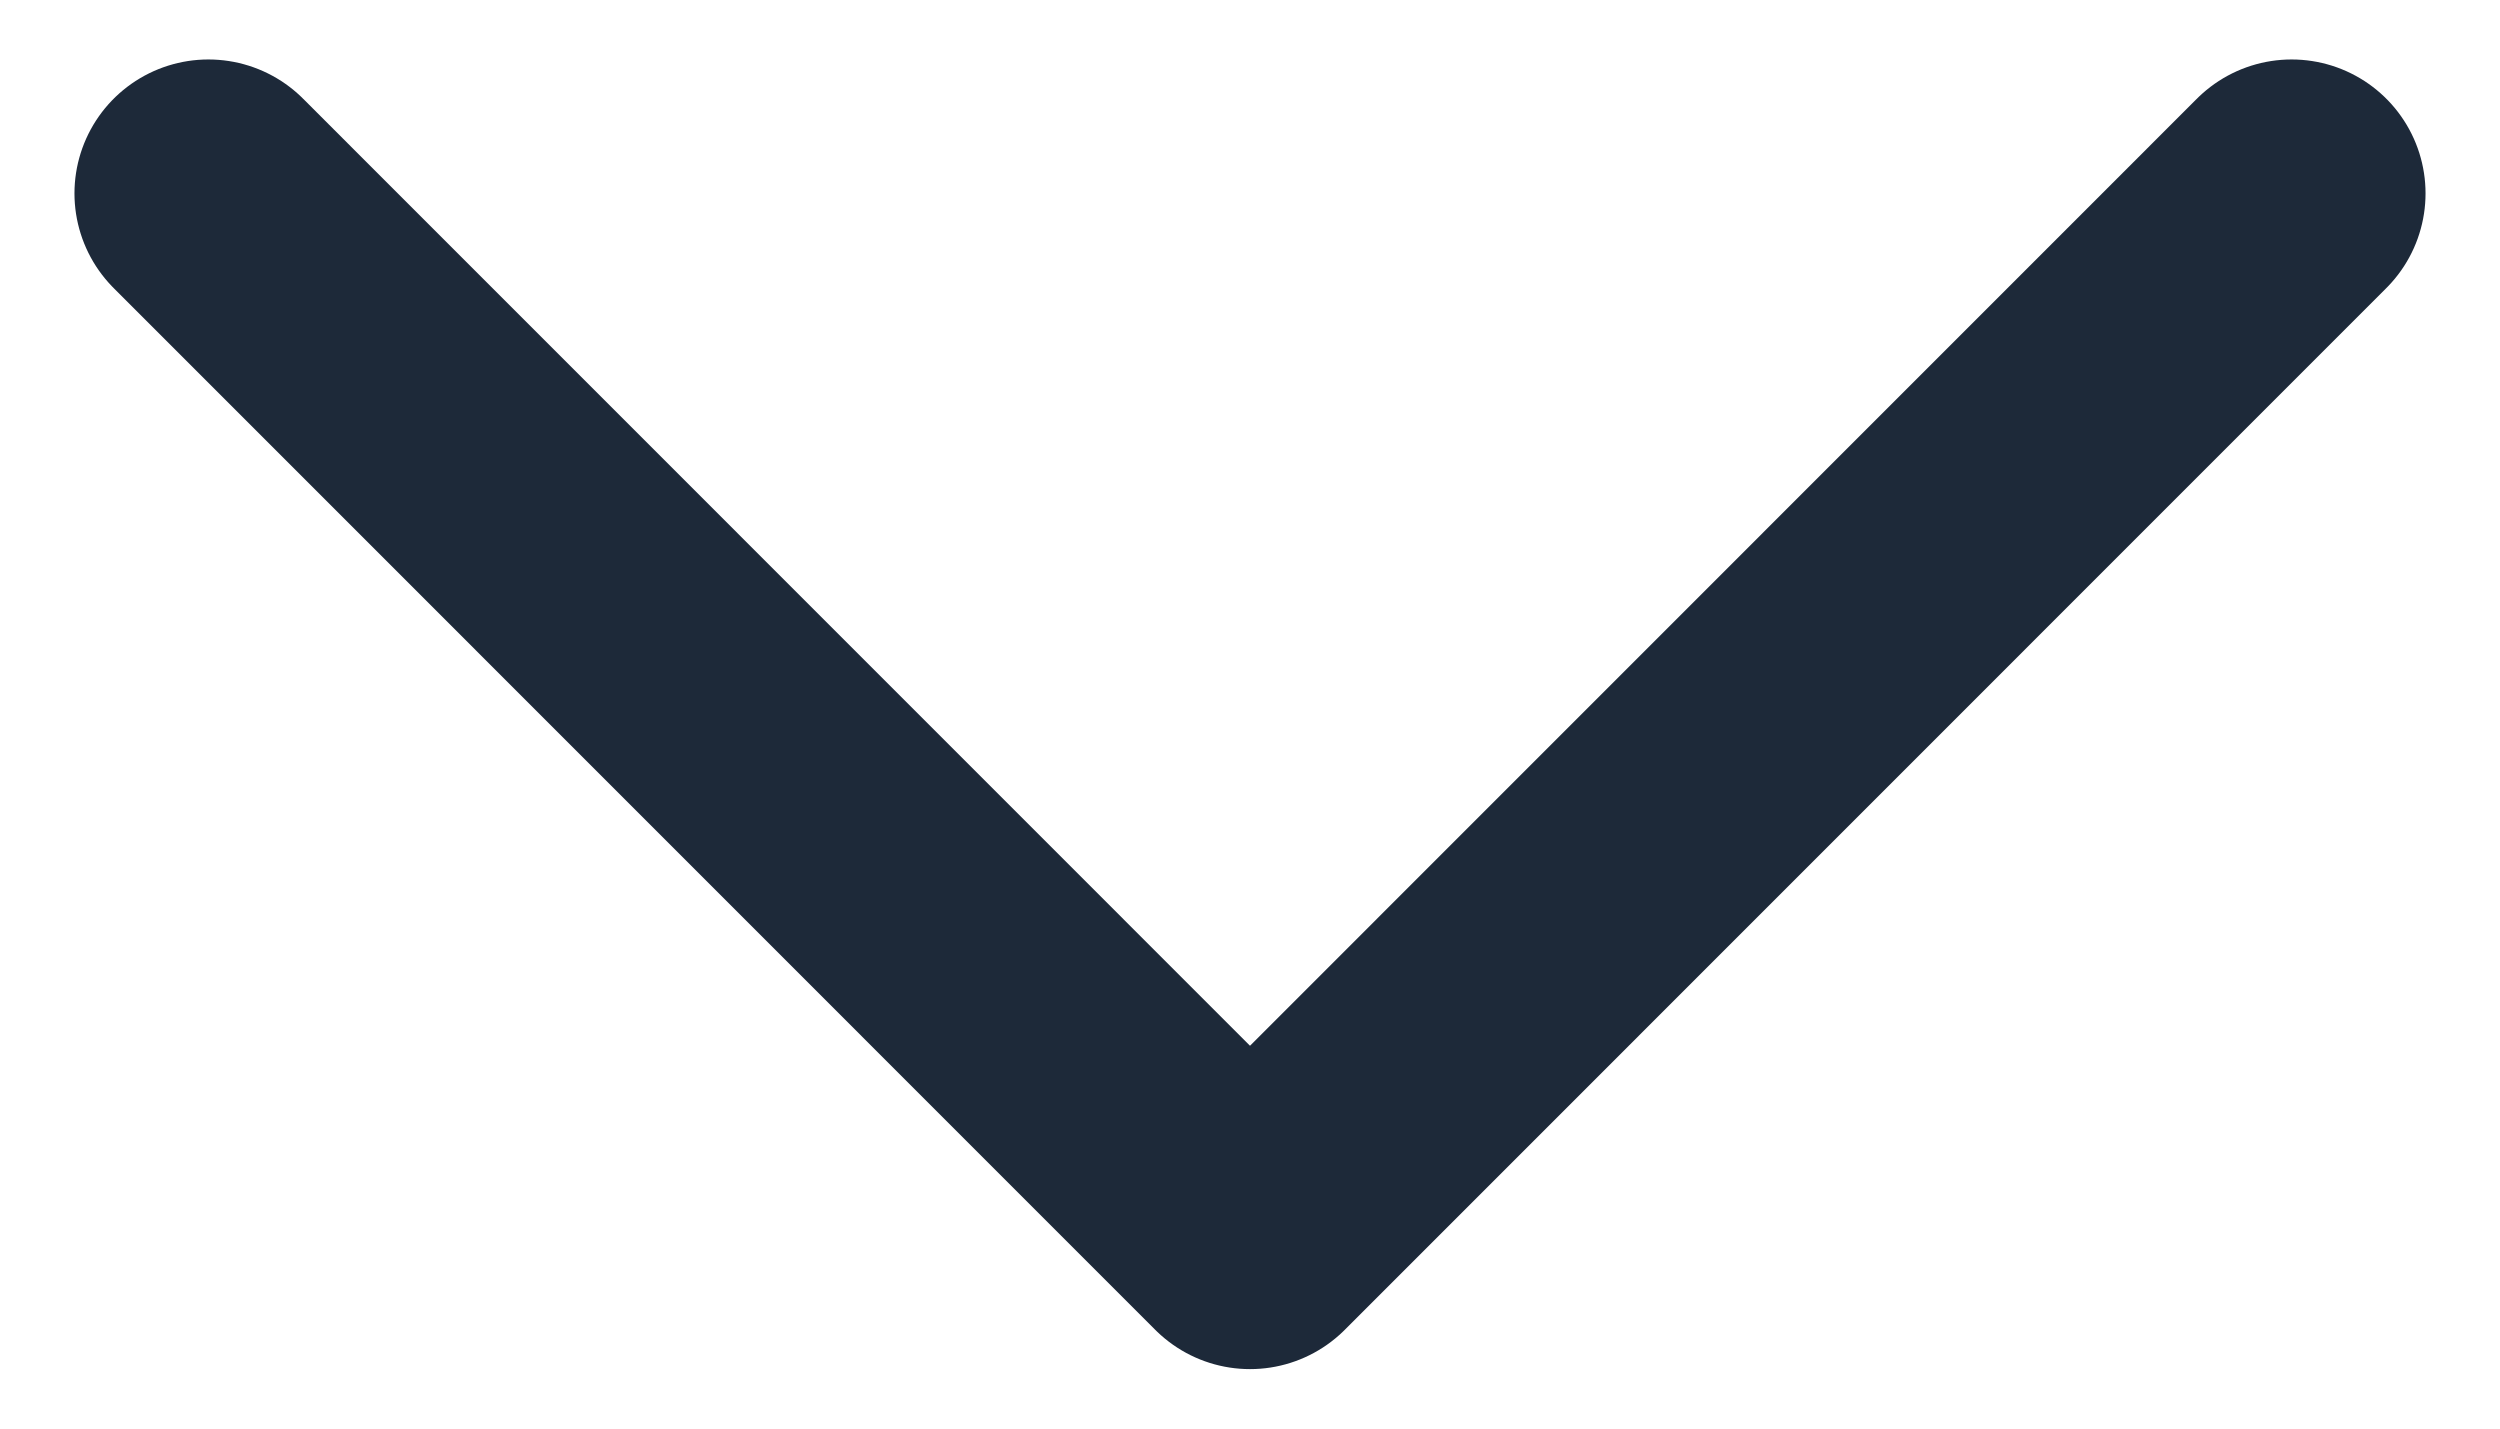 <svg width="14" height="8" viewBox="0 0 14 8" fill="none" xmlns="http://www.w3.org/2000/svg">
    <path d="M12.833 1.083L7 6.917L1.167 1.083" stroke="#1D2939" stroke-width="1.5" stroke-linecap="round" stroke-linejoin="round"/>
</svg>
